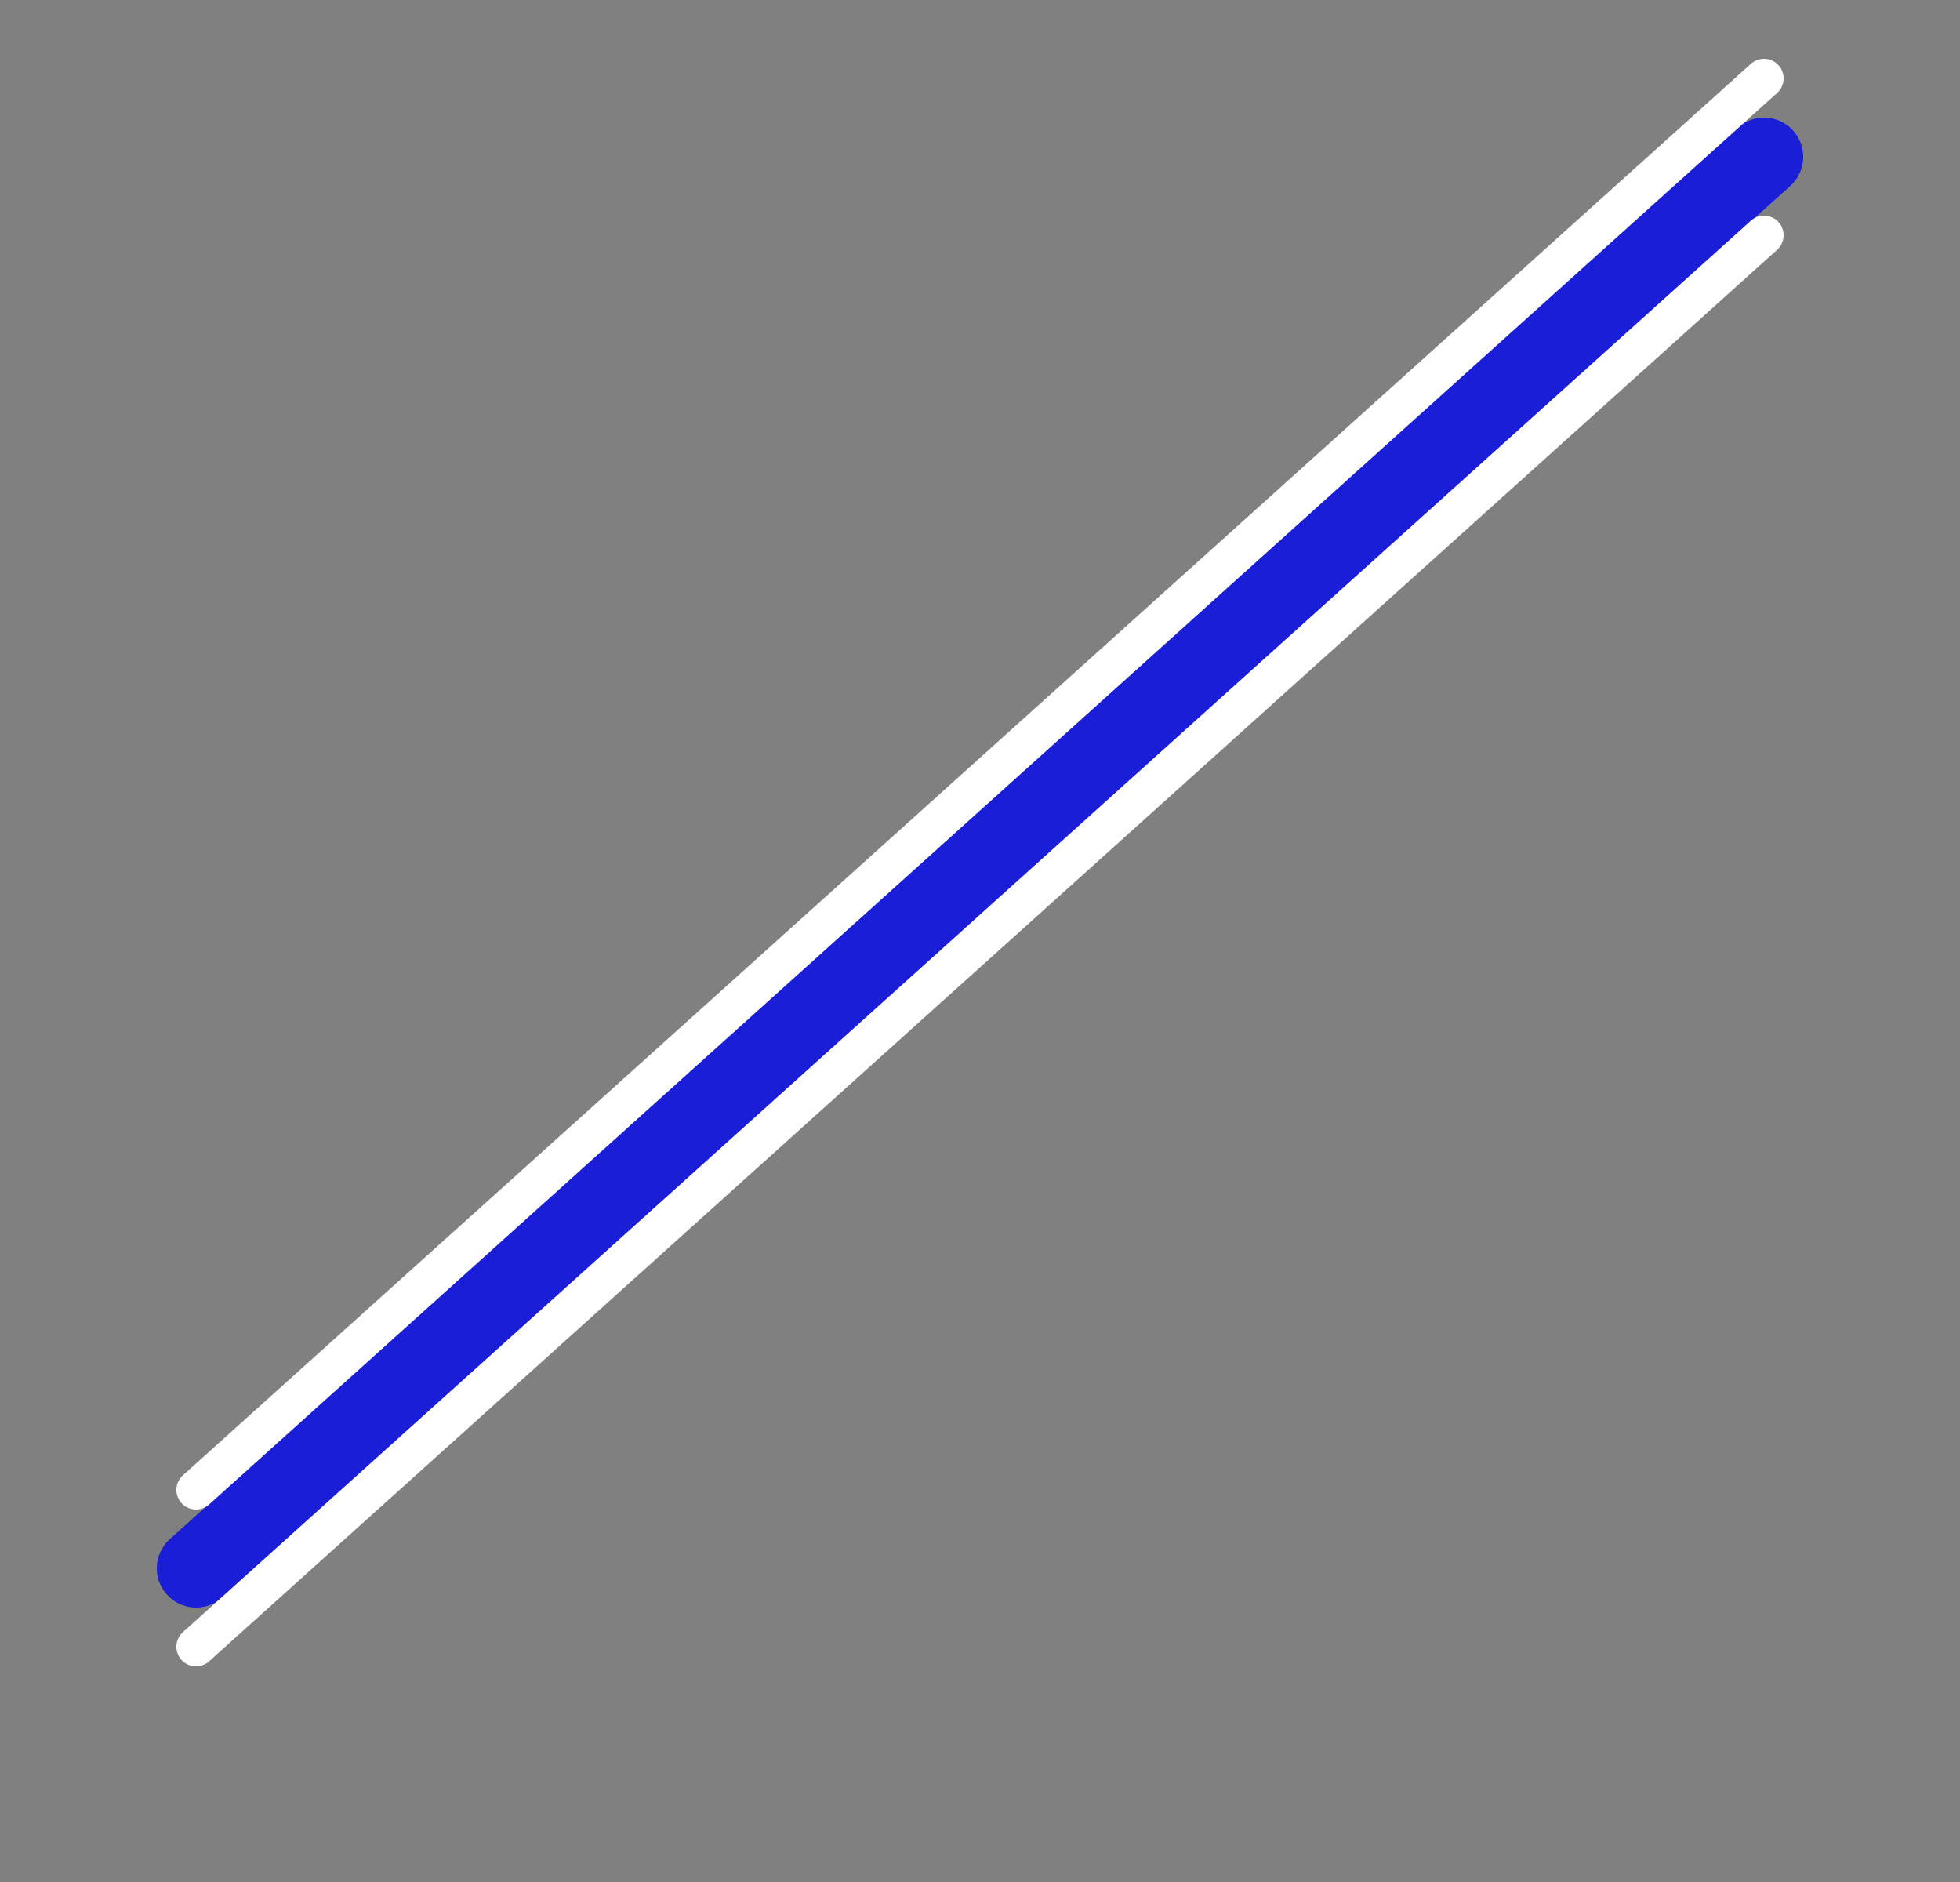 <svg width="25" height="24" viewBox="0 0 25 24" fill="none" xmlns="http://www.w3.org/2000/svg">
<rect x="0" y="0" width="25" height="24" fill="#808080" stroke="none"/>
<path fill-rule="evenodd" clip-rule="evenodd" d="M10.824 20.106C11.342 20.683 12.007 21 12.697 21H12.698C13.391 21 14.059 20.683 14.578 20.105C14.856 19.798 15.33 19.773 15.637 20.05C15.945 20.327 15.97 20.802 15.693 21.109C14.885 22.006 13.822 22.5 12.698 22.5H12.696C11.575 22.499 10.514 22.005 9.709 21.108C9.432 20.801 9.457 20.326 9.765 20.05C10.073 19.772 10.547 19.797 10.824 20.106ZM12.747 1C17.192 1 20.178 4.462 20.178 7.695C20.178 9.358 20.601 10.063 21.05 10.811C21.494 11.549 21.997 12.387 21.997 13.971C21.648 18.018 17.423 18.348 12.747 18.348C8.071 18.348 3.845 18.018 3.5 14.035C3.497 12.387 4 11.549 4.444 10.811L4.601 10.547C4.987 9.884 5.316 9.162 5.316 7.695C5.316 4.462 8.302 1 12.747 1ZM12.747 2.5C9.252 2.5 6.816 5.238 6.816 7.695C6.816 9.774 6.239 10.735 5.729 11.583C5.32 12.264 4.997 12.802 4.997 13.971C5.164 15.857 6.409 16.848 12.747 16.848C19.05 16.848 20.334 15.813 20.5 13.906C20.497 12.802 20.174 12.264 19.765 11.583C19.255 10.735 18.678 9.774 18.678 7.695C18.678 5.238 16.242 2.5 12.747 2.5Z"/>
<path d="M22.5 2L2.5 20" stroke="#1A1ED6" stroke-linecap="round"/>
<path d="M22.5 3L2.5 21" stroke="white" stroke-width="0.5" stroke-linecap="round"/>
<path d="M22.5 1L2.5 19" stroke="white" stroke-width="0.5" stroke-linecap="round"/>
</svg>
